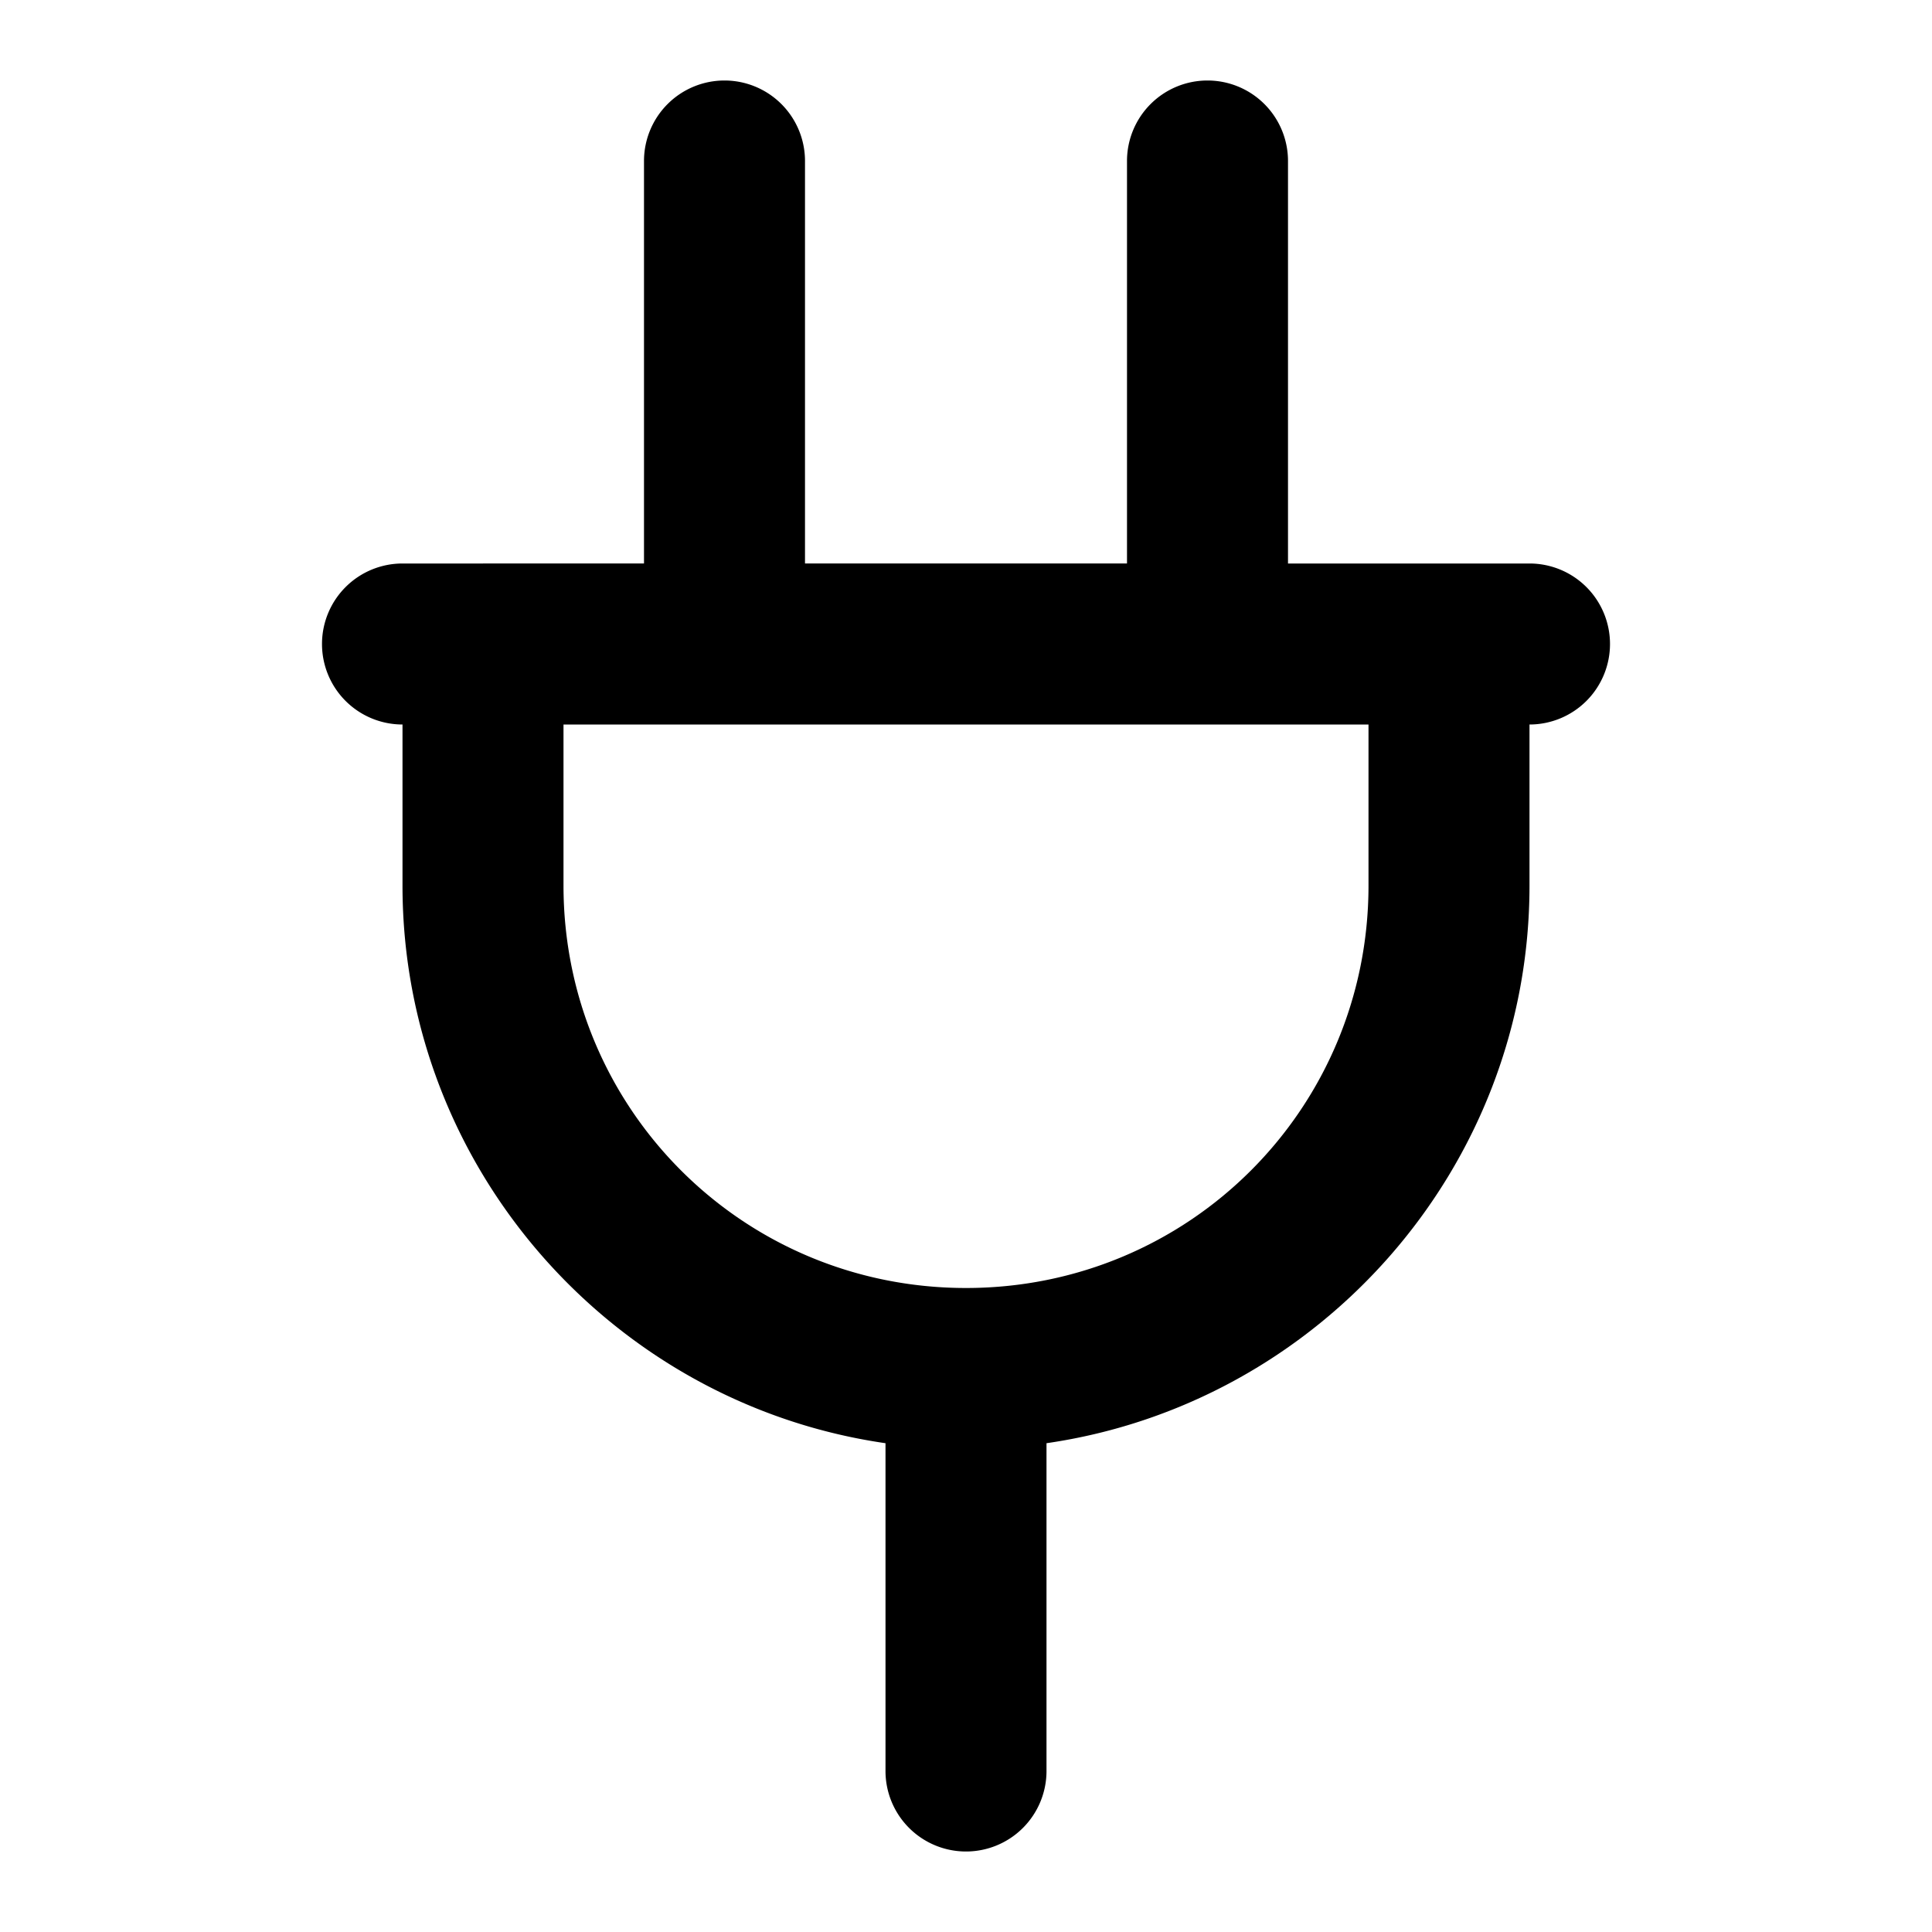 <svg xmlns="http://www.w3.org/2000/svg" width="24" height="24" viewBox="0 0 24 24"><path d="M9 1a1 1 0 0 0-1 1v5H5a1 1 0 0 0-1 1 1 1 0 0 0 1 1v2c0 3.514 2.617 6.44 6 6.928V22a1 1 0 0 0 1 1 1 1 0 0 0 1-1v-4.072c3.383-.489 6-3.414 6-6.928V9a1 1 0 0 0 1-1 1 1 0 0 0-1-1h-3V2a1 1 0 0 0-1-1 1 1 0 0 0-1 1v5h-4V2a1 1 0 0 0-1-1zM7 9h10v2c0 2.773-2.227 5-5 5s-5-2.227-5-5z"/></svg>